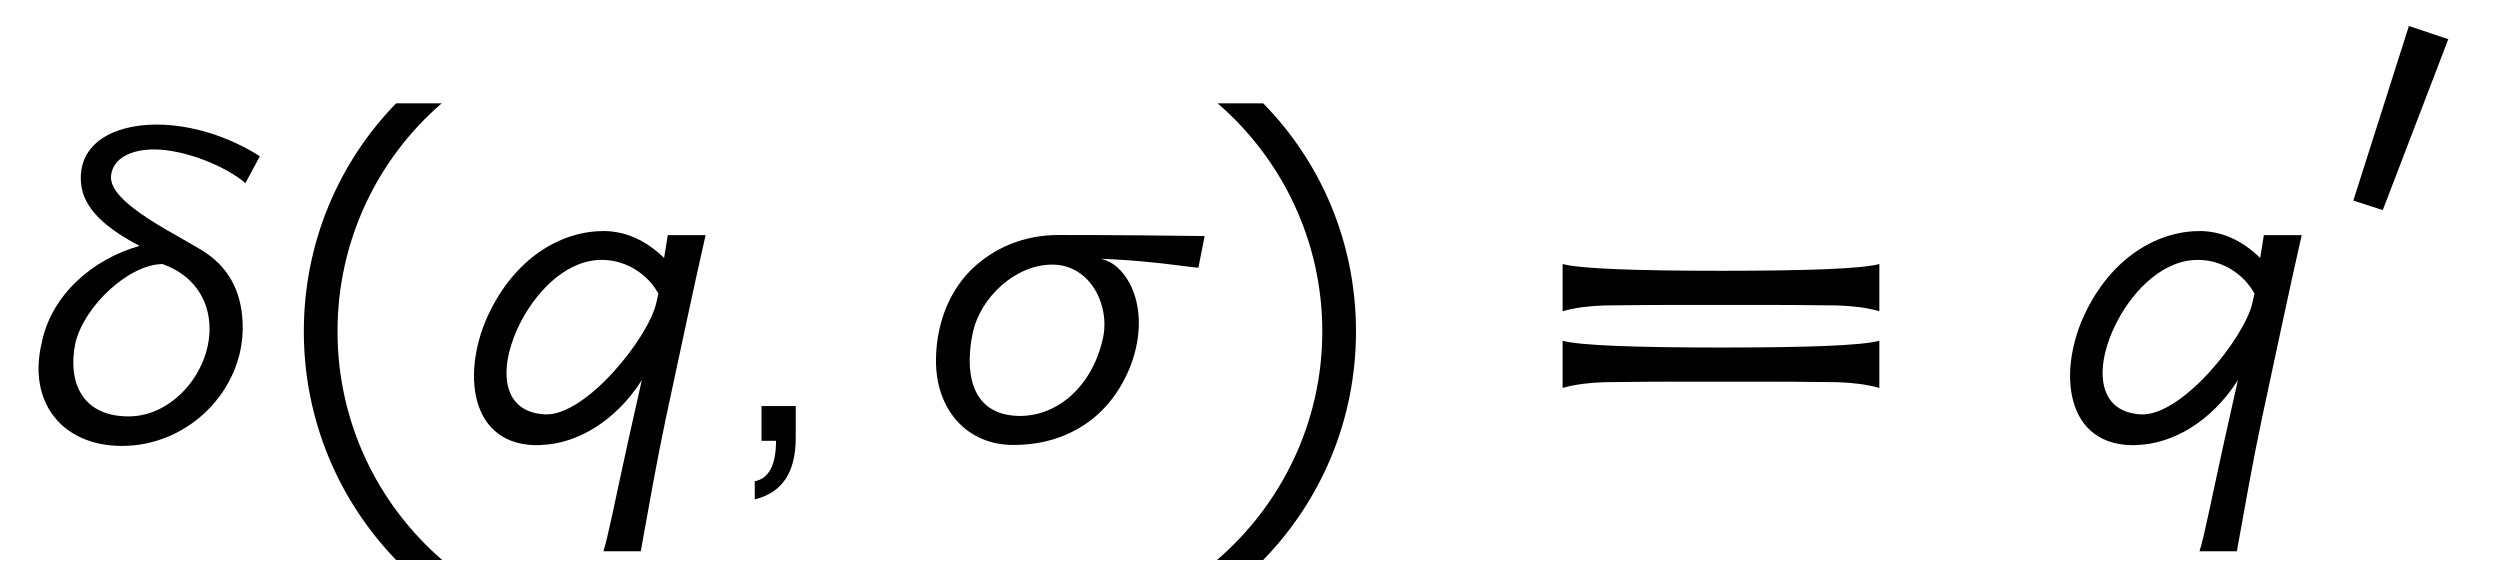 <?xml version='1.0' encoding='UTF-8'?>
<!-- This file was generated by dvisvgm 3.2.2 -->
<svg version='1.1' xmlns='http://www.w3.org/2000/svg' xmlns:xlink='http://www.w3.org/1999/xlink' width='48.05pt' height='11.264pt' viewBox='-.5 -8.472 48.05 11.264'>
<defs>
<use id='g2-9' xlink:href='#g1-9' transform='scale(1.25)'/>
<use id='g2-10' xlink:href='#g1-10' transform='scale(1.25)'/>
<use id='g2-13' xlink:href='#g1-13' transform='scale(1.25)'/>
<use id='g2-30' xlink:href='#g1-30' transform='scale(1.25)'/>
<use id='g2-2481' xlink:href='#g1-2481' transform='scale(1.25)'/>
<use id='g2-2690' xlink:href='#g1-2690' transform='scale(1.25)'/>
<use id='g2-2705' xlink:href='#g1-2705' transform='scale(1.25)'/>
<path id='g1-9' d='m1.937-5.189c-.877 .901-1.419 2.136-1.419 3.507s.542 2.606 1.419 3.515h.709c-.988-.853-1.61-2.112-1.61-3.515s.622-2.662 1.602-3.507h-.701z'/>
<path id='g1-10' d='m.925-5.189h-.701c.98 .845 1.61 2.104 1.61 3.507s-.63 2.662-1.618 3.515h.709c.885-.909 1.427-2.144 1.427-3.515s-.542-2.606-1.427-3.507z'/>
<path id='g1-13' d='m.972-.534h-.526v.534h.223c0 .375-.112 .582-.327 .622v.279c.422-.104 .63-.414 .63-.948v-.486z'/>
<path id='g1-30' d='m2.893-.909c.279 0 .526 0 .741 0c.526 0 .877 .008 1.044 .008c.223 .008 .438 .032 .638 .088v-.725c-.263 .072-1.084 .104-2.423 .104s-2.184-.032-2.447-.104v.725c.199-.056 .414-.08 .638-.088c.167 0 .526-.008 1.06-.008c.223 0 .47 0 .749 0zm0-1.18c.279 0 .526 0 .741 0c.526 0 .877 .008 1.044 .008c.223 .008 .438 .032 .638 .088v-.725c-.263 .072-1.084 .104-2.423 .104s-2.184-.032-2.447-.104v.725c.199-.056 .414-.08 .638-.088c.167 0 .526-.008 1.06-.008c.223 0 .47 0 .749 0z'/>
<path id='g1-2481' d='m1.299 .064c.518-.016 1.124-.335 1.546-.996l-.207 .925c-.207 .94-.311 1.482-.383 1.706h.574c.143-.789 .239-1.347 .383-2.032c.191-.885 .43-2.024 .614-2.829h-.582l-.056 .351c-.287-.279-.59-.406-.909-.414c-.638-.008-1.339 .375-1.761 1.219c-.462 .917-.343 2.12 .781 2.072zm.956-2.845c.359 .008 .685 .223 .845 .518l-.032 .143c-.12 .534-1.084 1.745-1.714 1.714c-.717-.04-.701-.789-.367-1.427c.271-.518 .741-.964 1.267-.948z'/>
<path id='g1-2690' d='m3.595-4.376c-.478-.303-1.052-.486-1.586-.486c-.662 0-1.211 .287-1.164 .893c.032 .422 .43 .725 .901 .972c-.733 .207-1.363 .765-1.506 1.498c-.215 .909 .319 1.578 1.235 1.578c1.02 0 1.857-.845 1.857-1.817c0-.502-.183-.885-.55-1.14s-1.53-.765-1.474-1.203c.032-.271 .319-.399 .662-.399c.462 0 1.1 .255 1.403 .518l.223-.414zm-.773 2.654c0 .677-.574 1.347-1.243 1.347c-.725 0-.94-.534-.821-1.124c.135-.574 .821-1.211 1.339-1.219c.454 .159 .725 .526 .725 .996z'/>
<path id='g1-2705' d='m4.407-3.148c-.582-.008-1.331-.016-2.248-.016c-.51 0-.988 .183-1.355 .55c-.359 .367-.526 .877-.526 1.387c0 .733 .462 1.291 1.188 1.291c.462 0 .861-.128 1.196-.383c.606-.462 .94-1.427 .598-2.096c-.12-.215-.263-.343-.446-.383c.223 .008 .518 .024 .877 .064c.367 .04 .566 .072 .622 .072l.096-.486zm-1.562 1.57c-.159 .733-.693 1.203-1.291 1.196c-.797-.016-.821-.765-.709-1.283c.12-.55 .662-1.044 1.219-1.044c.59 0 .893 .63 .781 1.132z'/>
<path id='g1-3535' d='m1.443-4.256l-1.068 3.355l.566 .183l1.259-3.284l-.757-.255z'/>
</defs>
<g id='page14'>
<g fill='currentColor'>
<use x='0' y='0' xlink:href='#g2-2690'/>
<use x='4.692' y='0' xlink:href='#g2-9'/>
<use x='8.279' y='0' xlink:href='#g2-2481'/>
<use x='13.579' y='0' xlink:href='#g2-13'/>
<use x='17.142' y='0' xlink:href='#g2-2705'/>
<use x='22.622' y='0' xlink:href='#g2-10'/>
<use x='28.976' y='0' xlink:href='#g2-30'/>
<use x='38.956' y='0' xlink:href='#g2-2481'/>
<use x='44.356' y='-3.716' xlink:href='#g1-3535'/>
</g>
</g>
</svg>